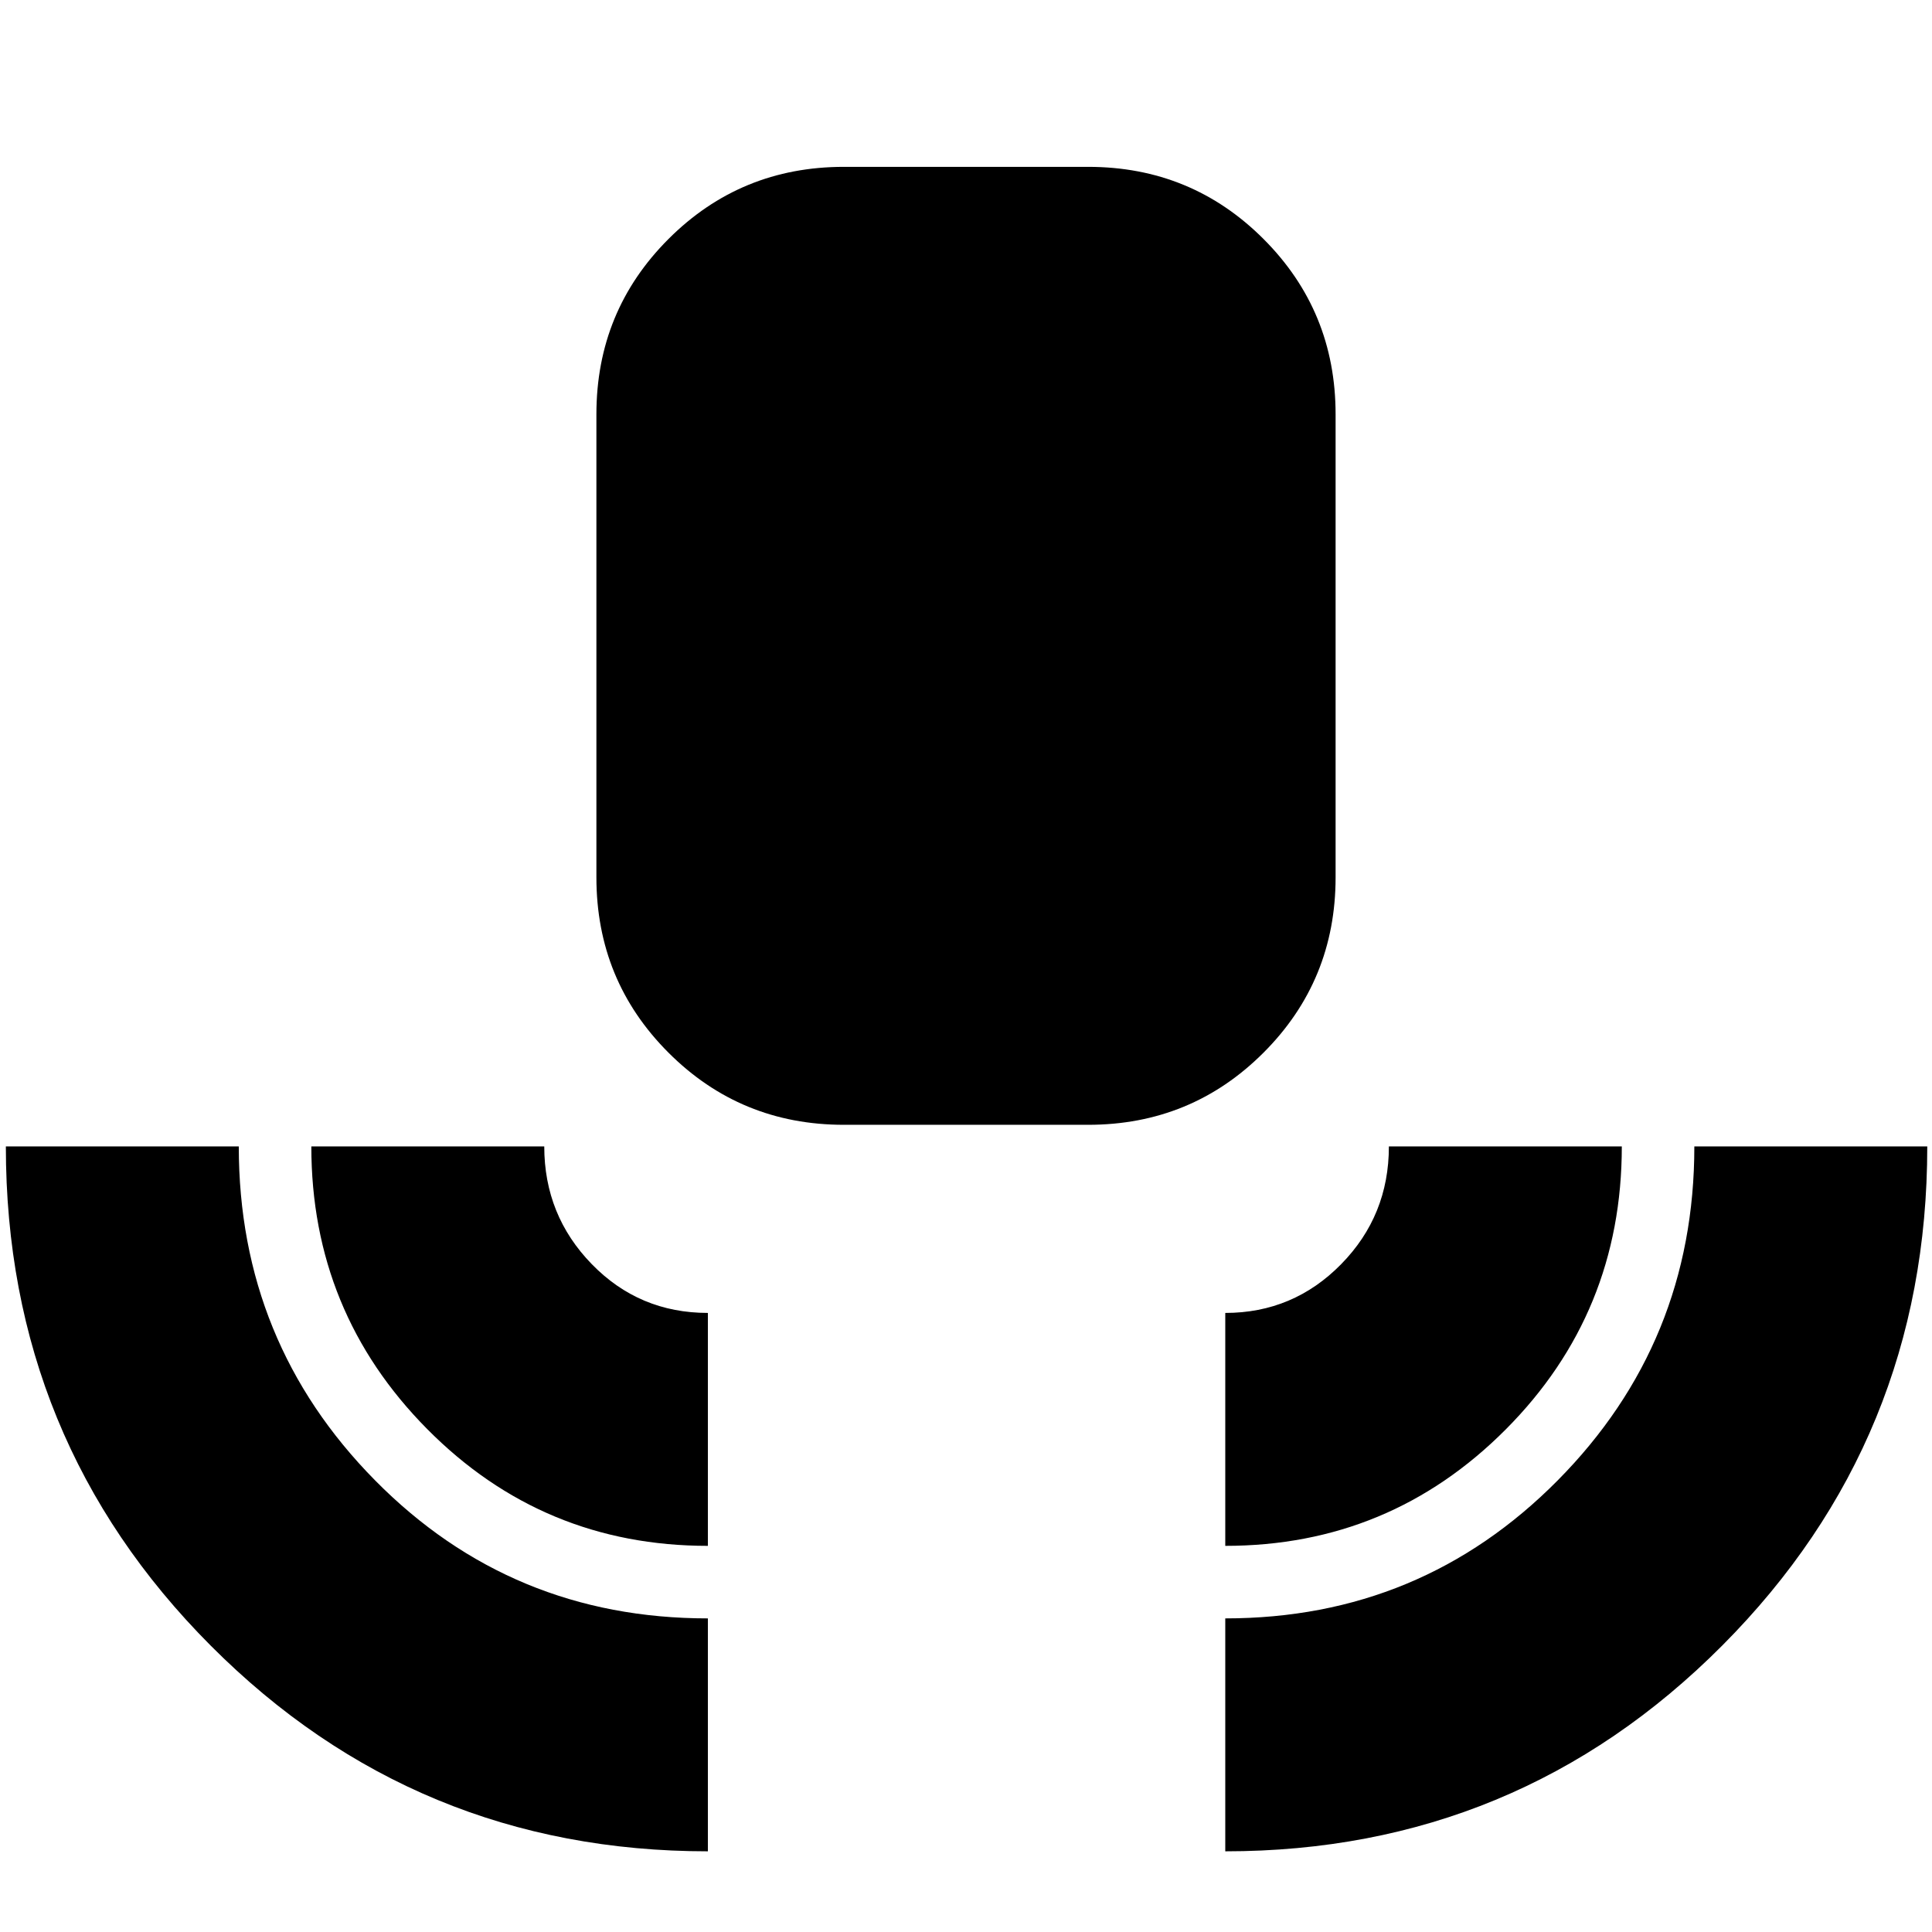 <svg xmlns="http://www.w3.org/2000/svg" height="24" viewBox="0 -960 960 960" width="24"><path d="M351.74-40.09q-145.13 0-246.98-102.15Q2.91-244.4 2.91-390.35h115.74q0 97.3 67.7 165.91t165.39 68.61v115.74Zm0-151.78q-82.02 0-139.53-58.1-57.51-58.1-57.51-140.38h115.74q0 34.22 23.6 58.48 23.6 24.26 57.7 24.26v115.74Zm67.56-209.22q-51.29 0-87.12-35.83-35.83-35.83-35.83-87.12v-230.09q0-51.3 35.83-87.13t87.12-35.83h121.4q51.29 0 87.12 35.83 35.83 35.83 35.83 87.13v230.09q0 51.29-35.83 87.12-35.83 35.83-87.12 35.83H419.3Zm189.53 209.22v-115.74q33.78 0 57.54-24.18 23.76-24.18 23.76-58.56h115.74q0 82.69-57.64 140.59-57.63 57.89-139.4 57.89Zm0 151.78v-115.74q97.26 0 165.17-68.56 67.91-68.57 67.91-165.96h115.74q0 145.69-101.85 247.98Q753.96-40.09 608.83-40.09Z"/></svg>